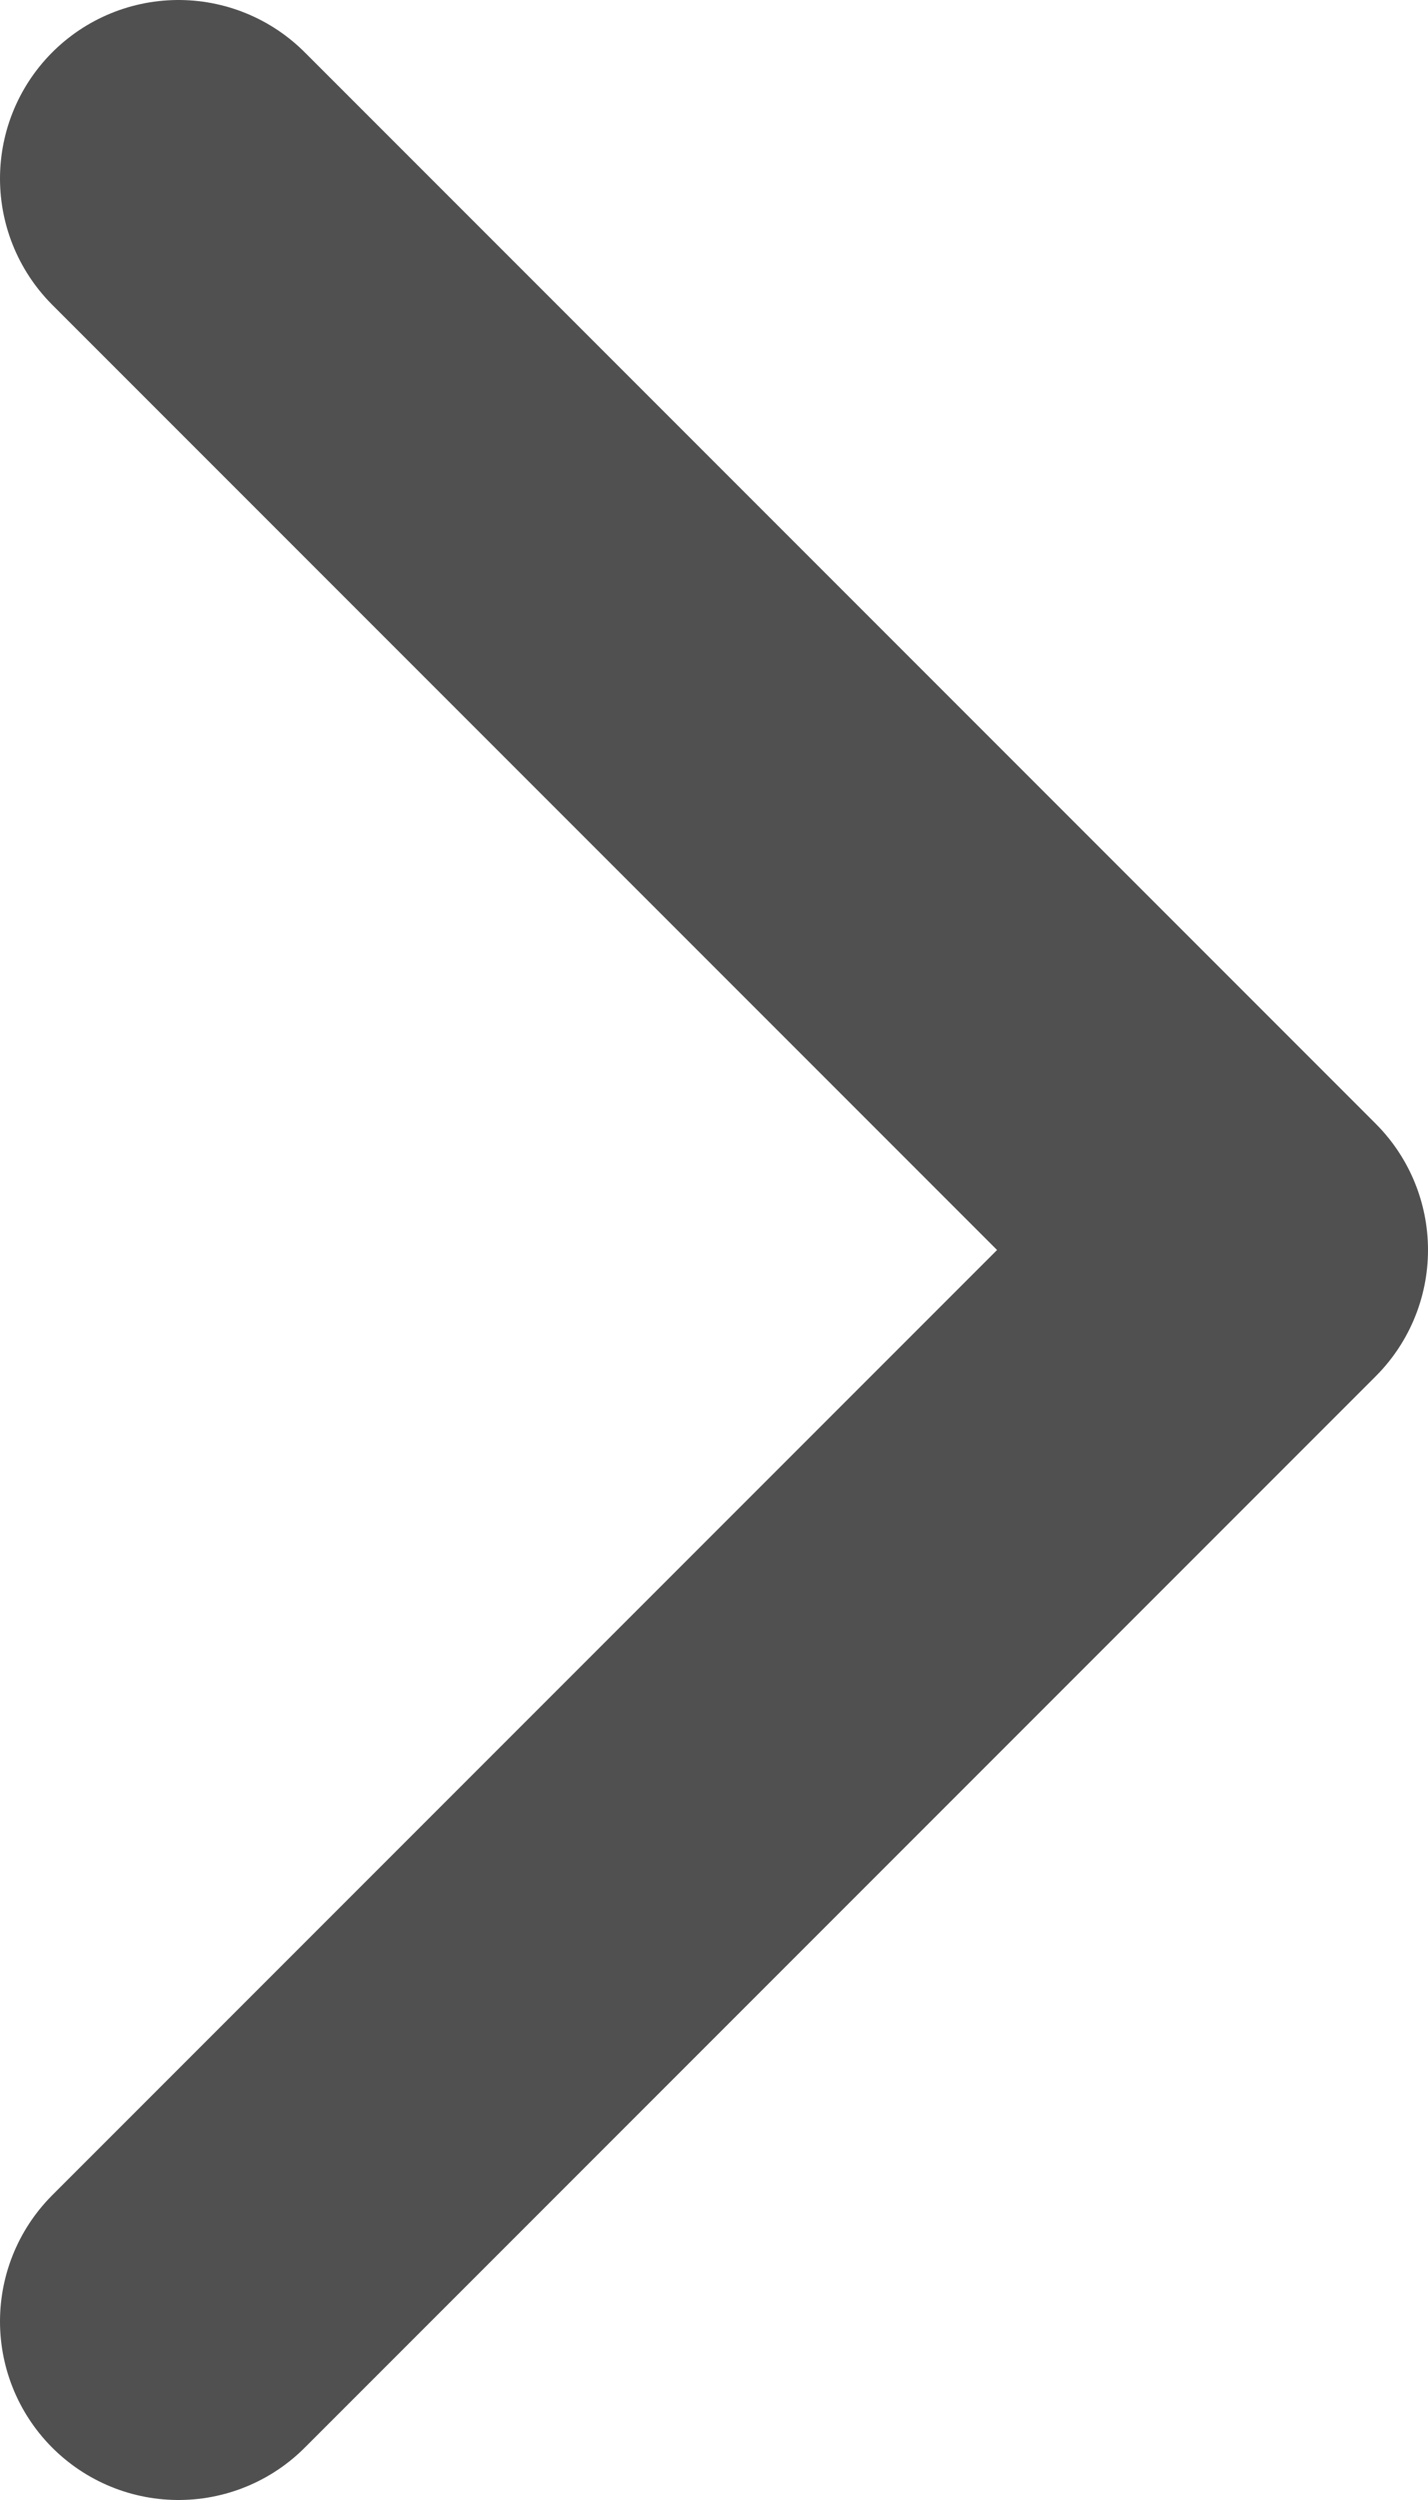 <svg width="8" height="14" viewBox="0 0 8 14" fill="none" xmlns="http://www.w3.org/2000/svg">
<path d="M1 1L7 7L1 13" stroke="#505050" stroke-width="2" stroke-linecap="round" stroke-linejoin="round"/>
</svg>
